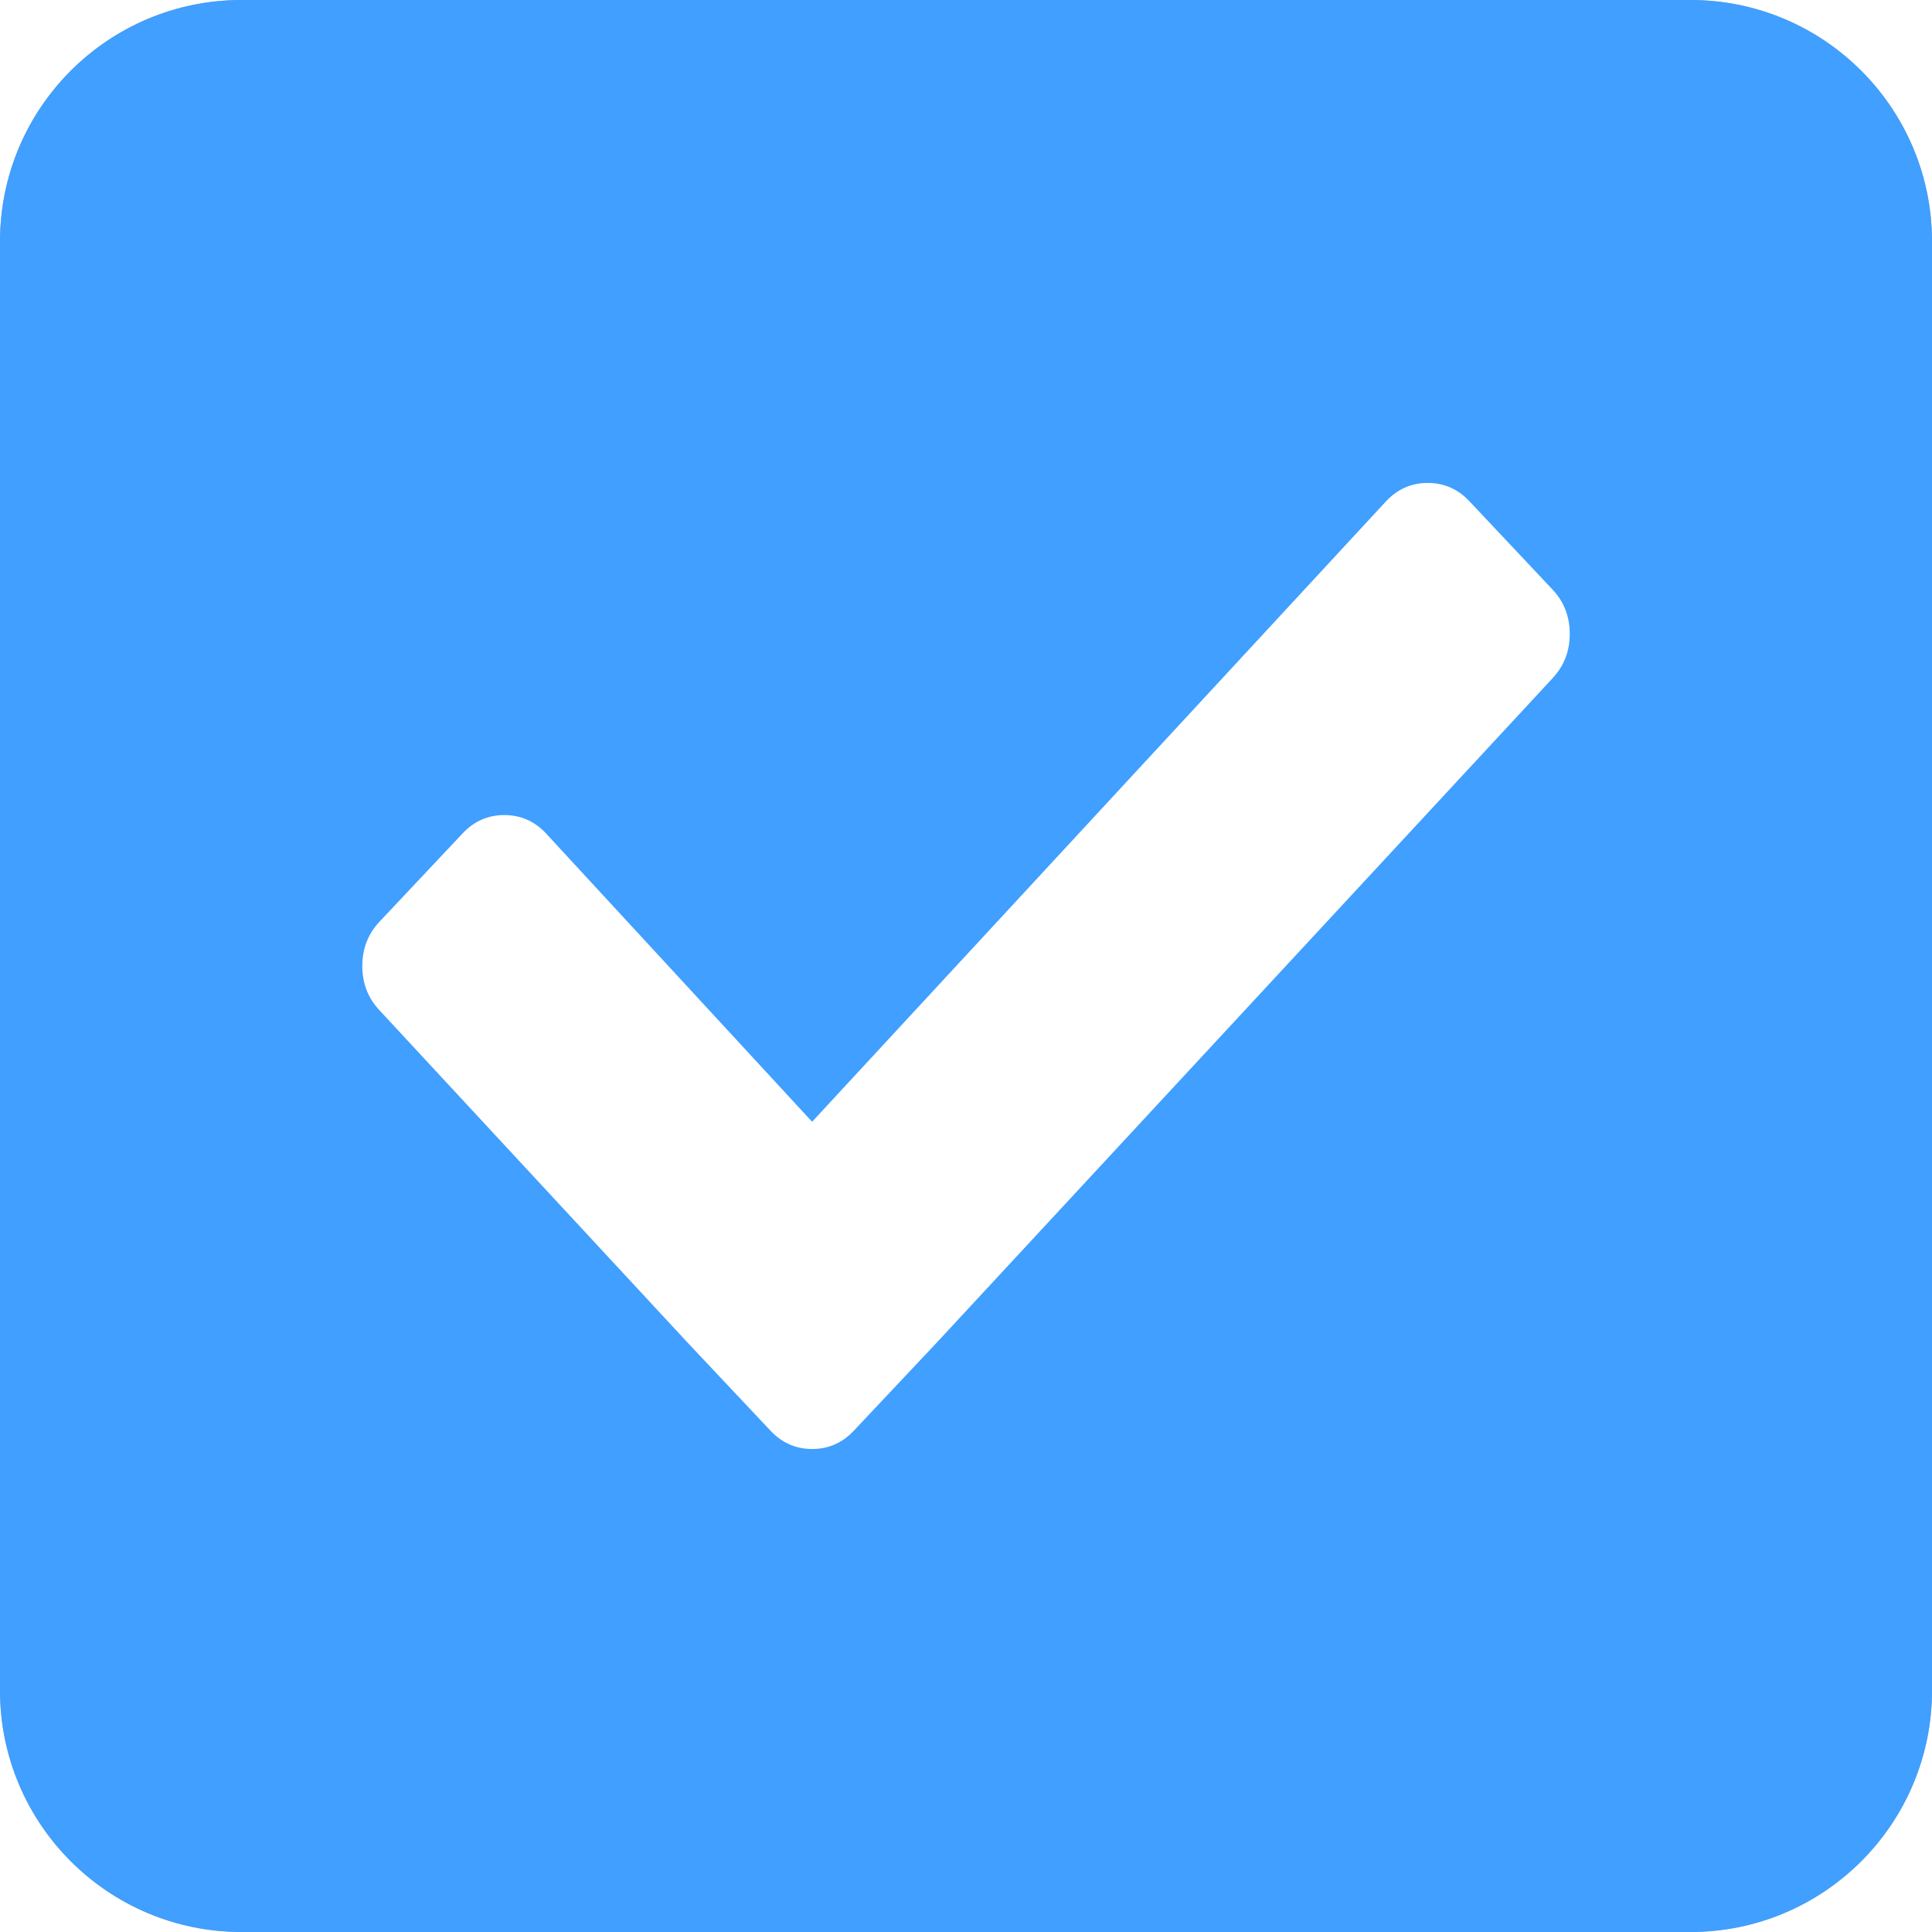 <!-- Generated by IcoMoon.io -->
<svg version="1.1" xmlns="http://www.w3.org/2000/svg" width="32" height="32" viewBox="0 0 32 32">
<title>_4</title>
<path fill="none" stroke="#aaaeb3" stroke-linejoin="miter" stroke-linecap="butt" stroke-miterlimit="4" stroke-width="2" d="M4 1h24c1.657 0 3 1.343 3 3v24c0 1.657-1.343 3-3 3h-24c-1.657 0-3-1.343-3-3v-24c0-1.657 1.343-3 3-3z"></path>
<path fill="#409fff" d="M4 0h24c2.209 0 4 1.791 4 4v24c0 2.209-1.791 4-4 4h-24c-2.209 0-4-1.791-4-4v-24c0-2.209 1.791-4 4-4zM25.716 11.232c0.189-0.201 0.284-0.445 0.284-0.733s-0.095-0.532-0.284-0.733l-1.379-1.465c-0.189-0.201-0.419-0.302-0.689-0.302s-0.5 0.101-0.689 0.302l-9.508 10.279-4.409-4.778c-0.189-0.201-0.419-0.302-0.689-0.302s-0.5 0.101-0.689 0.302l-1.379 1.465c-0.189 0.201-0.284 0.445-0.284 0.733s0.095 0.532 0.284 0.733l5.099 5.5 1.379 1.465c0.189 0.201 0.419 0.302 0.689 0.302s0.5-0.101 0.689-0.302l1.379-1.465 10.197-11.001z"></path>
</svg>
